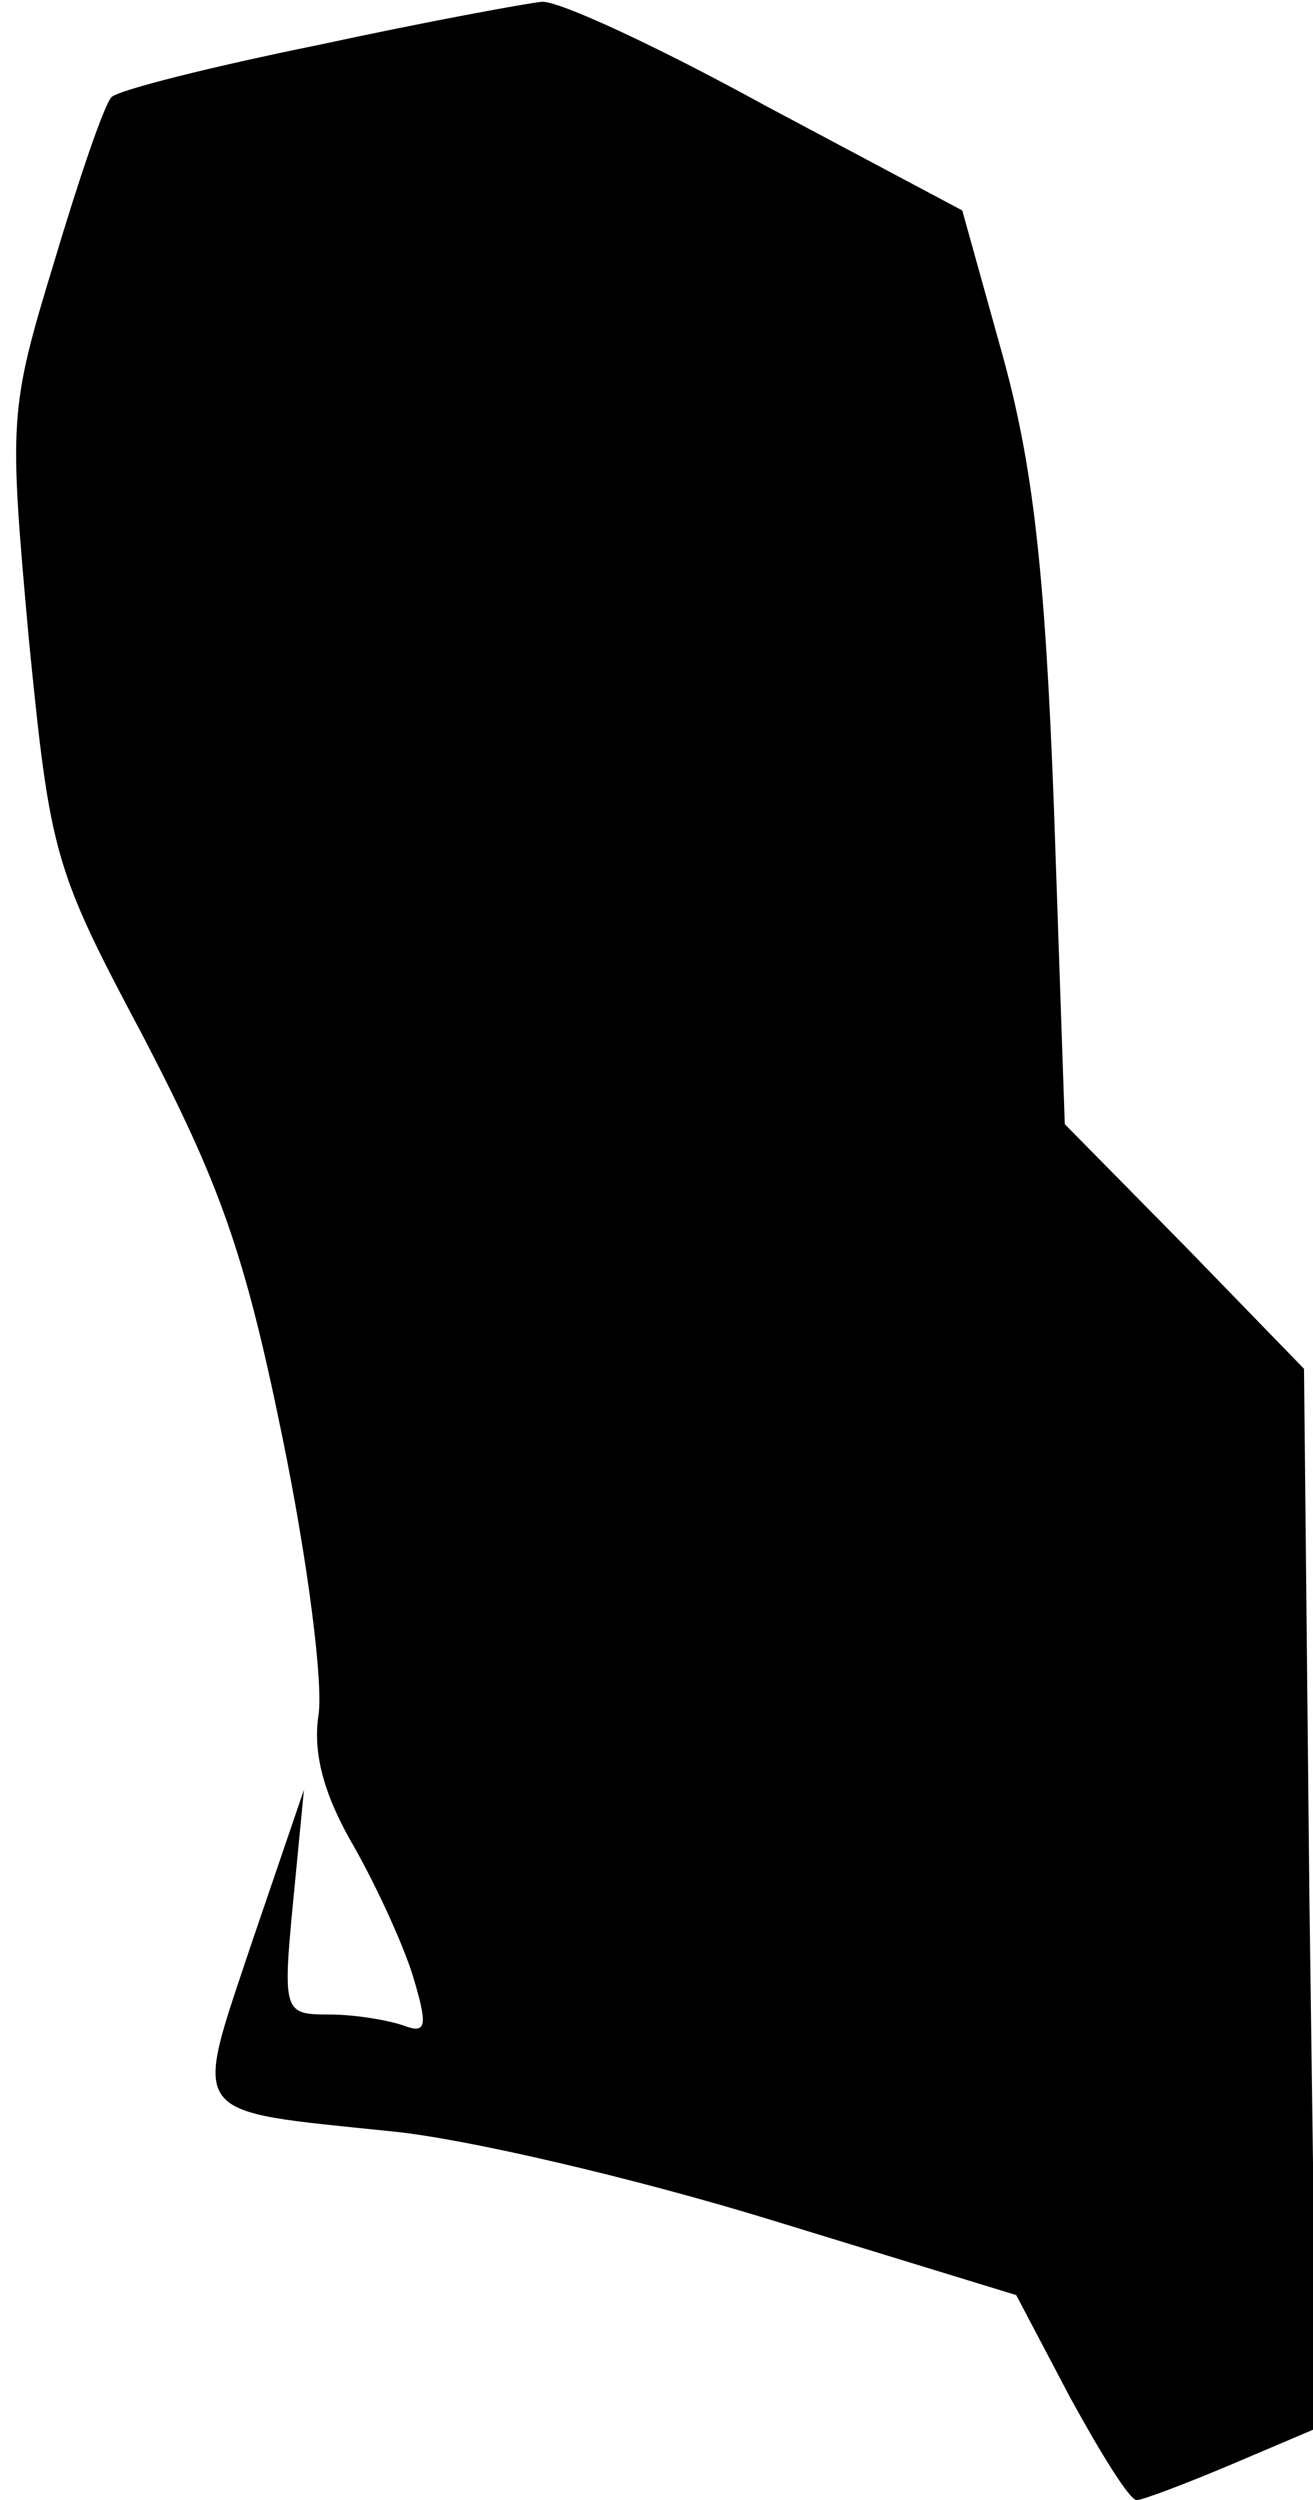 <?xml version="1.0" standalone="no"?>
<!DOCTYPE svg PUBLIC "-//W3C//DTD SVG 20010904//EN"
 "http://www.w3.org/TR/2001/REC-SVG-20010904/DTD/svg10.dtd">
<svg version="1.0" xmlns="http://www.w3.org/2000/svg"
 width="73pt" height="139pt" viewBox="0 0 73 139"
 preserveAspectRatio="xMidYMid meet">
<g transform="translate(0,139) scale(0.1,-0.1)"
fill="#000000" stroke="none">
<path fill="#000000" stroke="none" d="M177 1365 c-59 -12 -111 -25 -115 -29
-4 -4 -18 -45 -32 -92 -25 -82 -25 -87 -14 -209 12 -121 14 -128 64 -222 42
-81 56 -119 77 -222 14 -68 23 -138 20 -155 -3 -21 3 -44 20 -73 13 -23 28
-56 33 -73 8 -27 7 -31 -6 -26 -9 3 -27 6 -41 6 -25 0 -26 1 -20 63 l6 62 -29
-85 c-33 -99 -37 -93 78 -105 41 -4 135 -26 210 -49 l137 -42 30 -57 c17 -31
33 -57 37 -57 3 0 27 9 53 20 l47 20 -4 295 -3 294 -66 68 -67 68 -6 175 c-5
135 -12 193 -29 254 l-22 79 -109 58 c-60 33 -116 59 -125 58 -9 -1 -64 -11
-124 -24z"/>
</g>
</svg>
